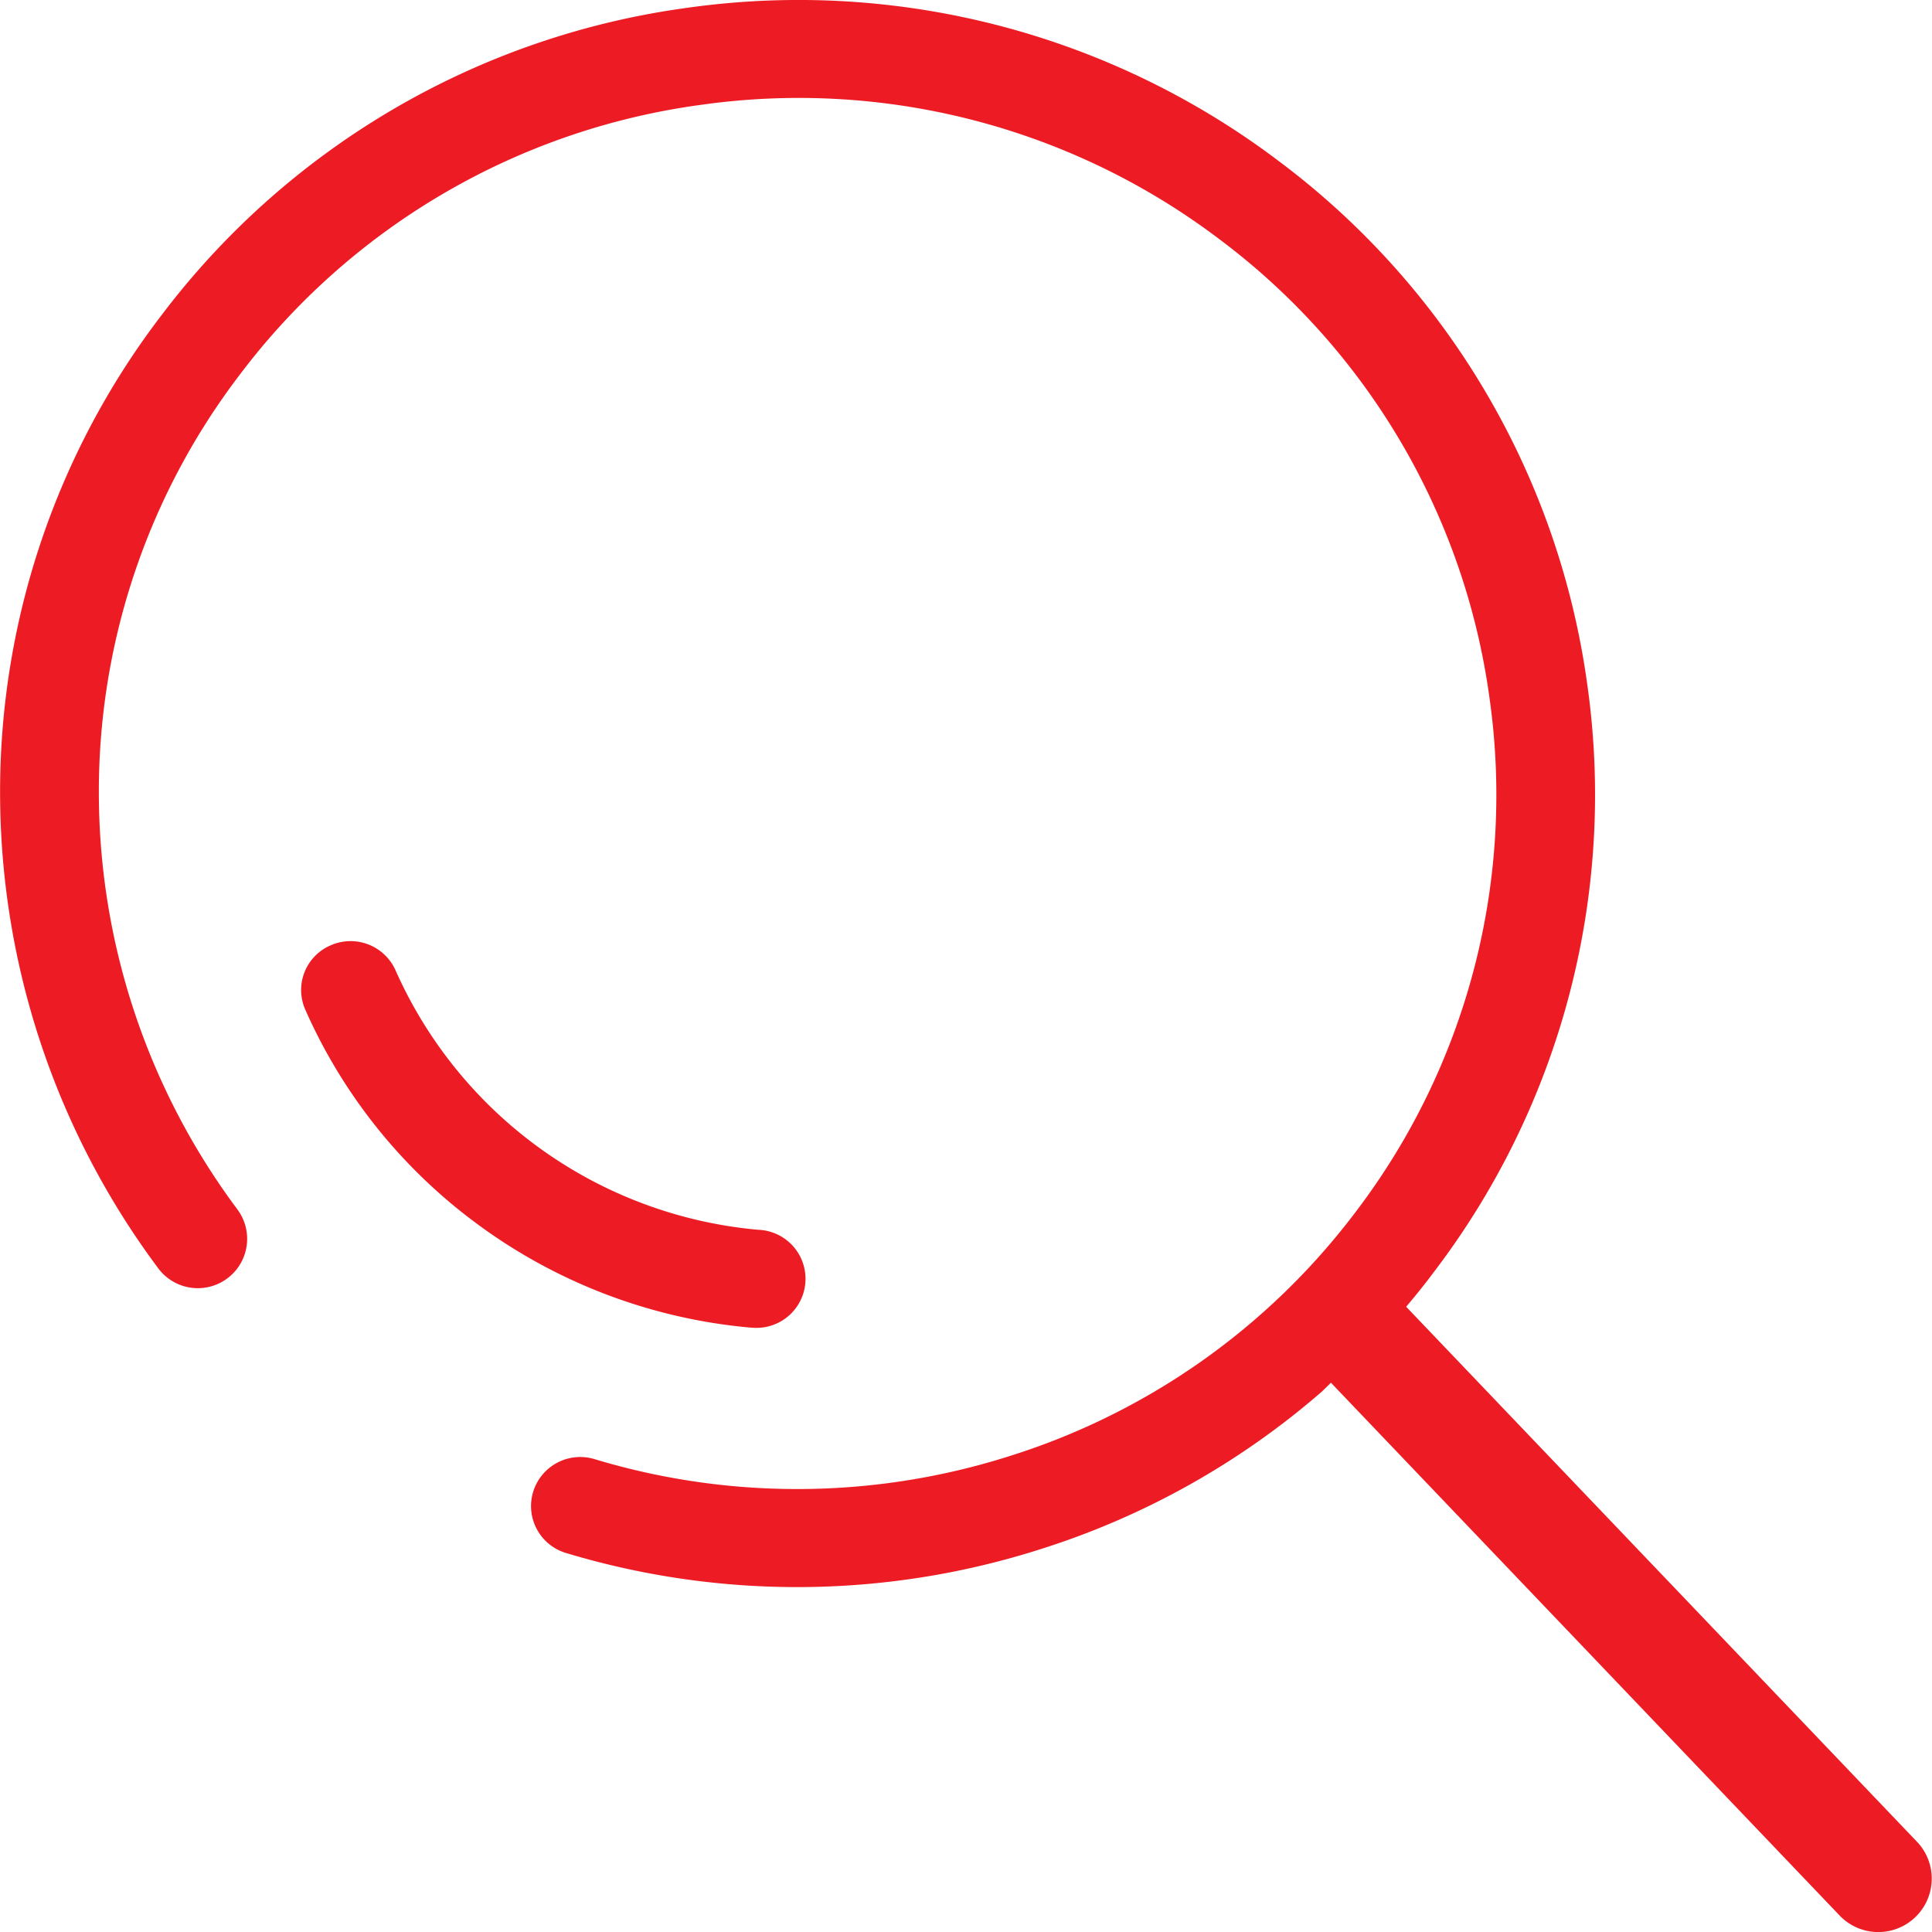 <svg version="1.1" id="Layer_1" xmlns="http://www.w3.org/2000/svg" x="0" y="0" width="20.52" height="20.52" viewBox="0 0 20.52 20.52" xml:space="preserve"><path fill="#ED1C24" d="M14.136 14.686l-.096.094a8.417 8.417 0 0 1-3.011 1.681 8.497 8.497 0 0 1-5.019.033.52.52 0 0 1-.347-.65.523.523 0 0 1 .653-.346 7.444 7.444 0 0 0 4.398-.03 7.363 7.363 0 0 0 3.677-2.586 7.313 7.313 0 0 0 1.429-5.47 7.32 7.32 0 0 0-2.875-4.876 7.4 7.4 0 0 0-5.496-1.423 7.37 7.37 0 0 0-4.898 2.861A7.295 7.295 0 0 0 1.05 8.452a7.41 7.41 0 0 0 1.472 4.394.524.524 0 1 1-.842.624A8.454 8.454 0 0 1 .001 8.459a8.328 8.328 0 0 1 1.715-5.112A8.416 8.416 0 0 1 7.306.082a8.454 8.454 0 0 1 6.272 1.626 8.364 8.364 0 0 1 3.281 5.565 8.357 8.357 0 0 1-1.634 6.243c-.093.125-.19.245-.29.363l5.427 5.684a.567.567 0 1 1-.825.78l-5.401-5.657zm-6.124-.583l-.049-.003a5.74 5.74 0 0 1-2.932-1.128 5.672 5.672 0 0 1-1.788-2.247.516.516 0 0 1 .27-.685.523.523 0 0 1 .689.268 4.668 4.668 0 0 0 3.855 2.754.52.52 0 0 1-.045 1.041z"/></svg>